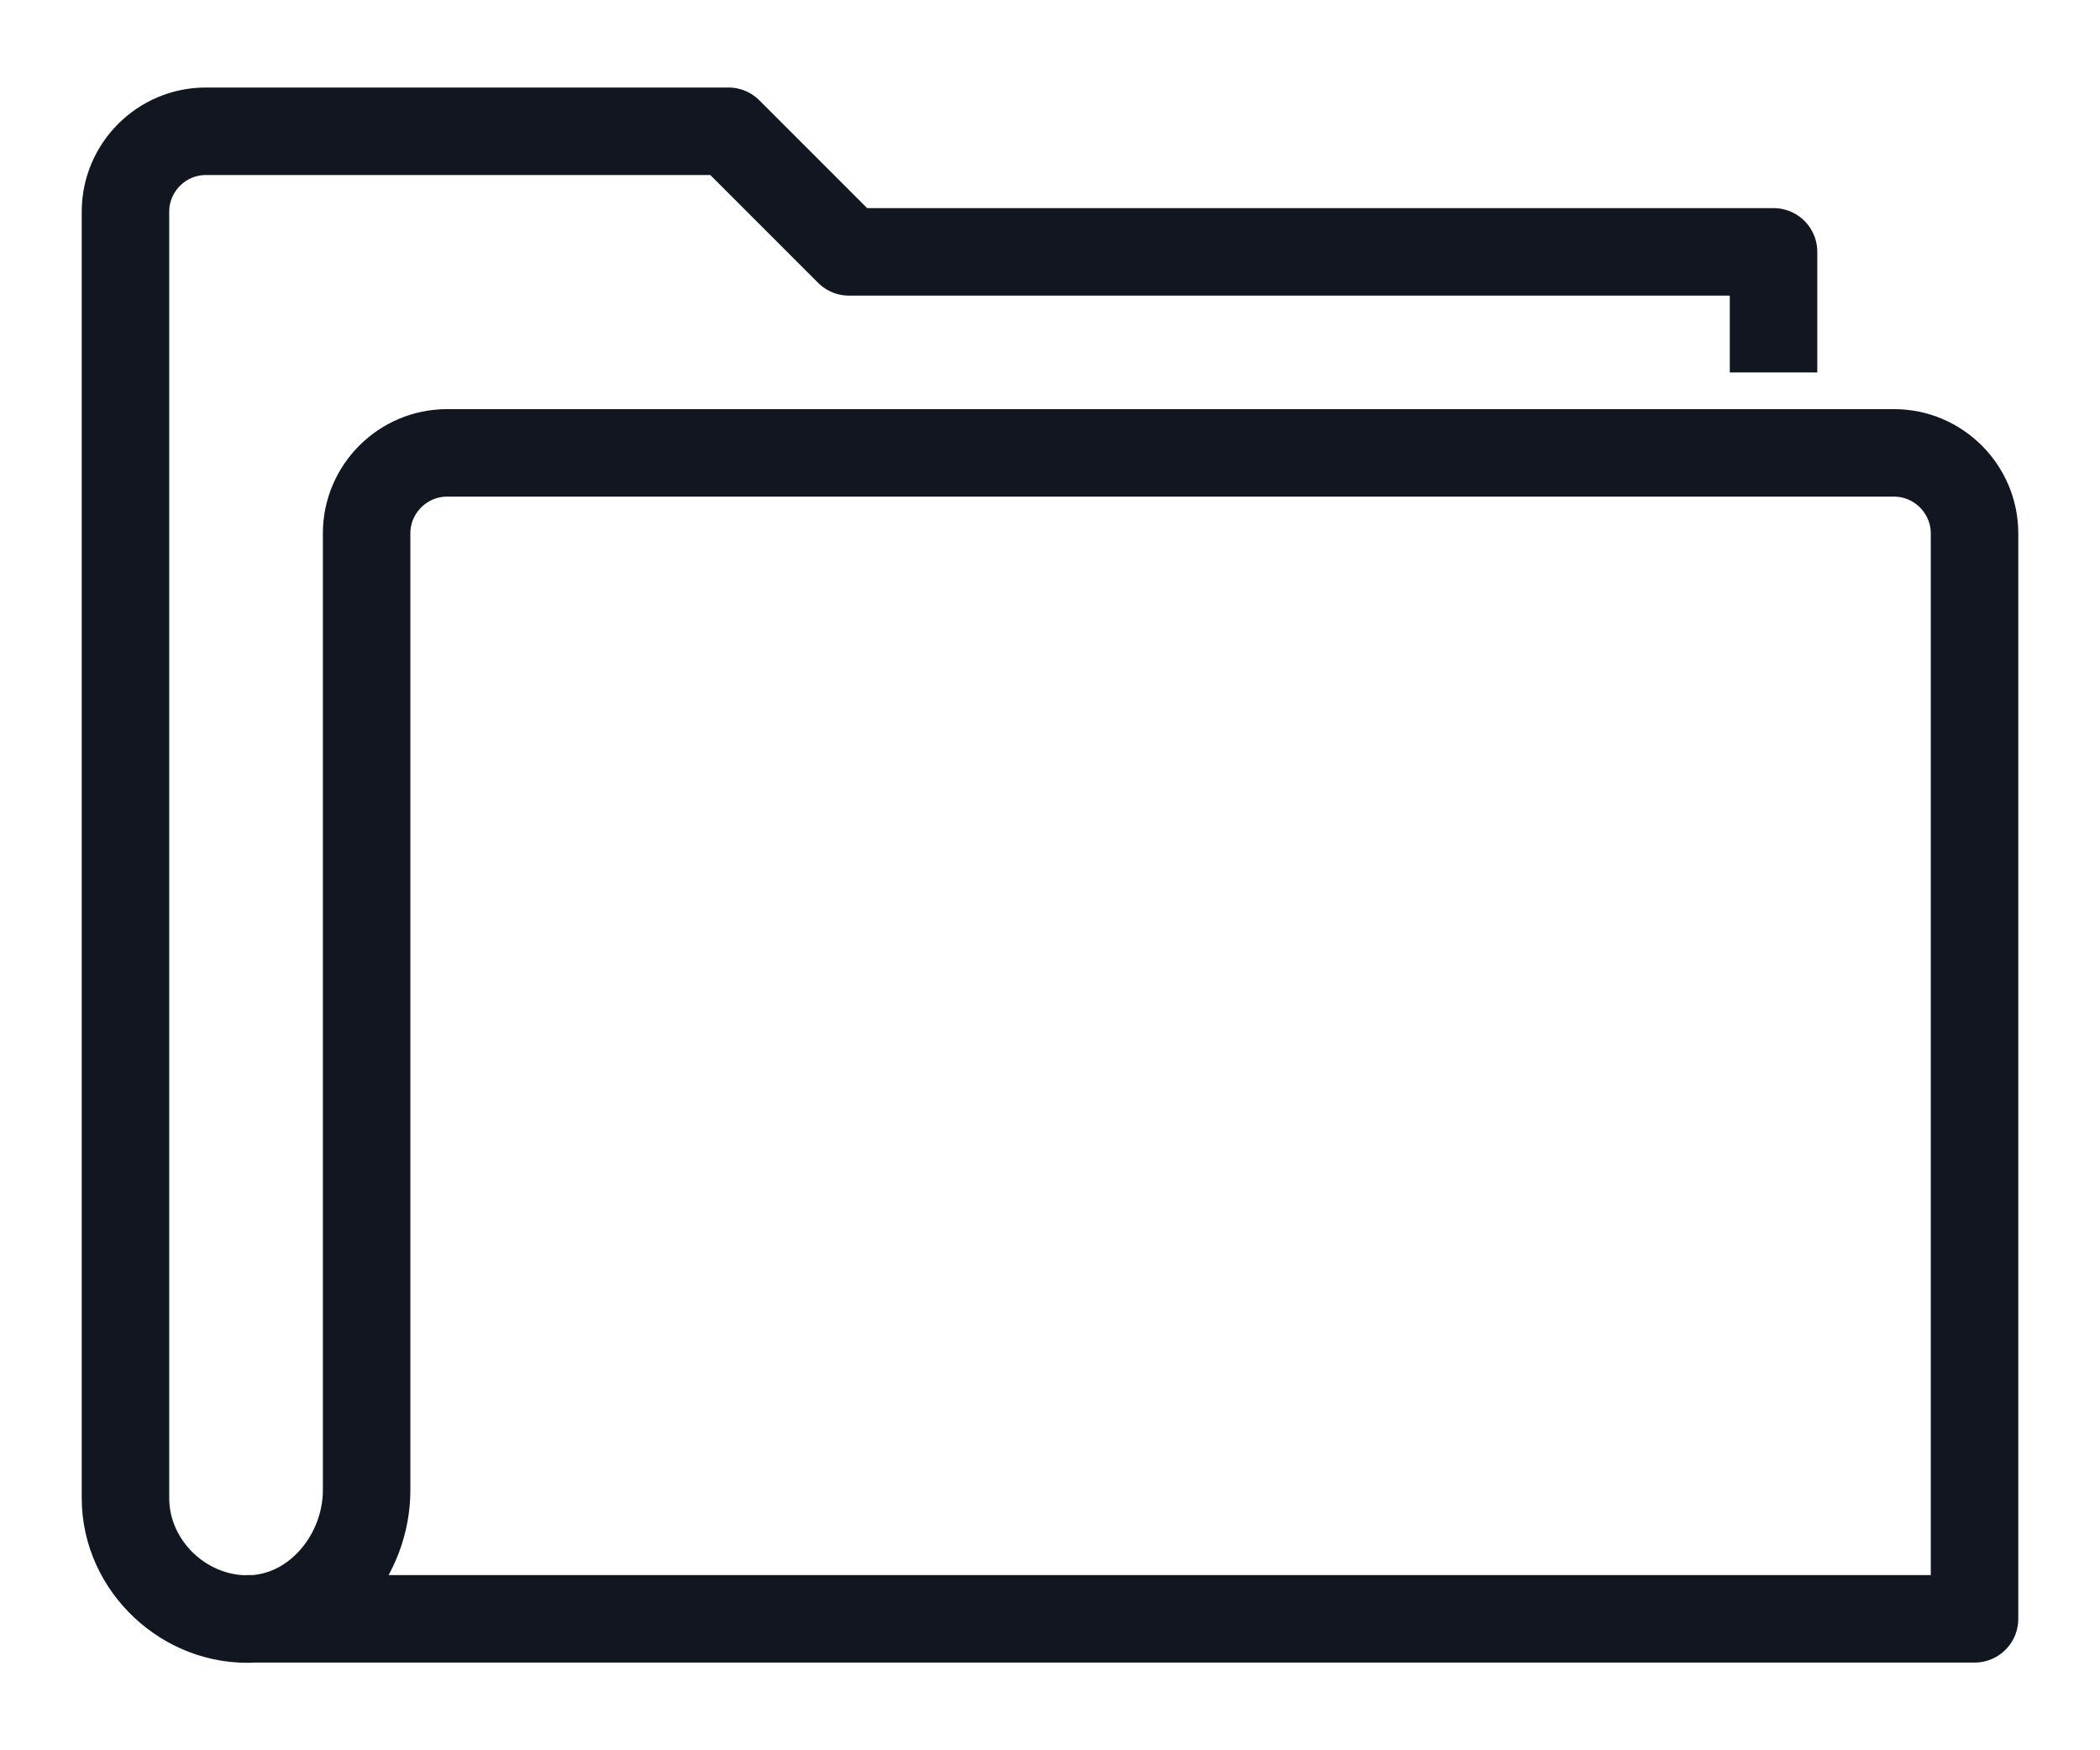 <svg width="24" height="20" viewBox="0 0 24 20" fill="none" xmlns="http://www.w3.org/2000/svg">
<path d="M2.812 18.498H22.566V6.094C22.566 5.589 22.152 5.175 21.647 5.175H5.109C4.603 5.175 4.19 5.589 4.19 6.094V17.028C4.19 17.763 3.639 18.452 2.904 18.498C2.123 18.544 1.434 17.901 1.434 17.119V2.419C1.434 1.913 1.847 1.5 2.352 1.5H8.325L9.703 2.878H20.269V4.256" stroke="#121620" stroke-miterlimit="10" stroke-linejoin="round"/>
</svg>
